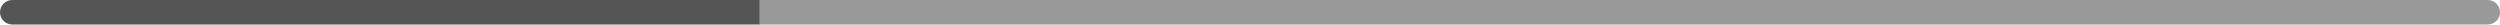 <svg width="204" height="2" viewBox="0 0 204 2" fill="none" xmlns="http://www.w3.org/2000/svg">
<path d="M1 2C0.448 2 0 1.552 0 1C0 0.448 0.448 0 1 0V2ZM61 0H62V2H61V0ZM1 0H61V2H1V0Z" fill="#555555"/>
<path d="M63 2L62 2V0L63 0V2ZM203 0C203.552 0 204 0.448 204 1C204 1.552 203.552 2 203 2V0ZM63 0L203 0V2L63 2V0Z" fill="#999999"/>
</svg>
